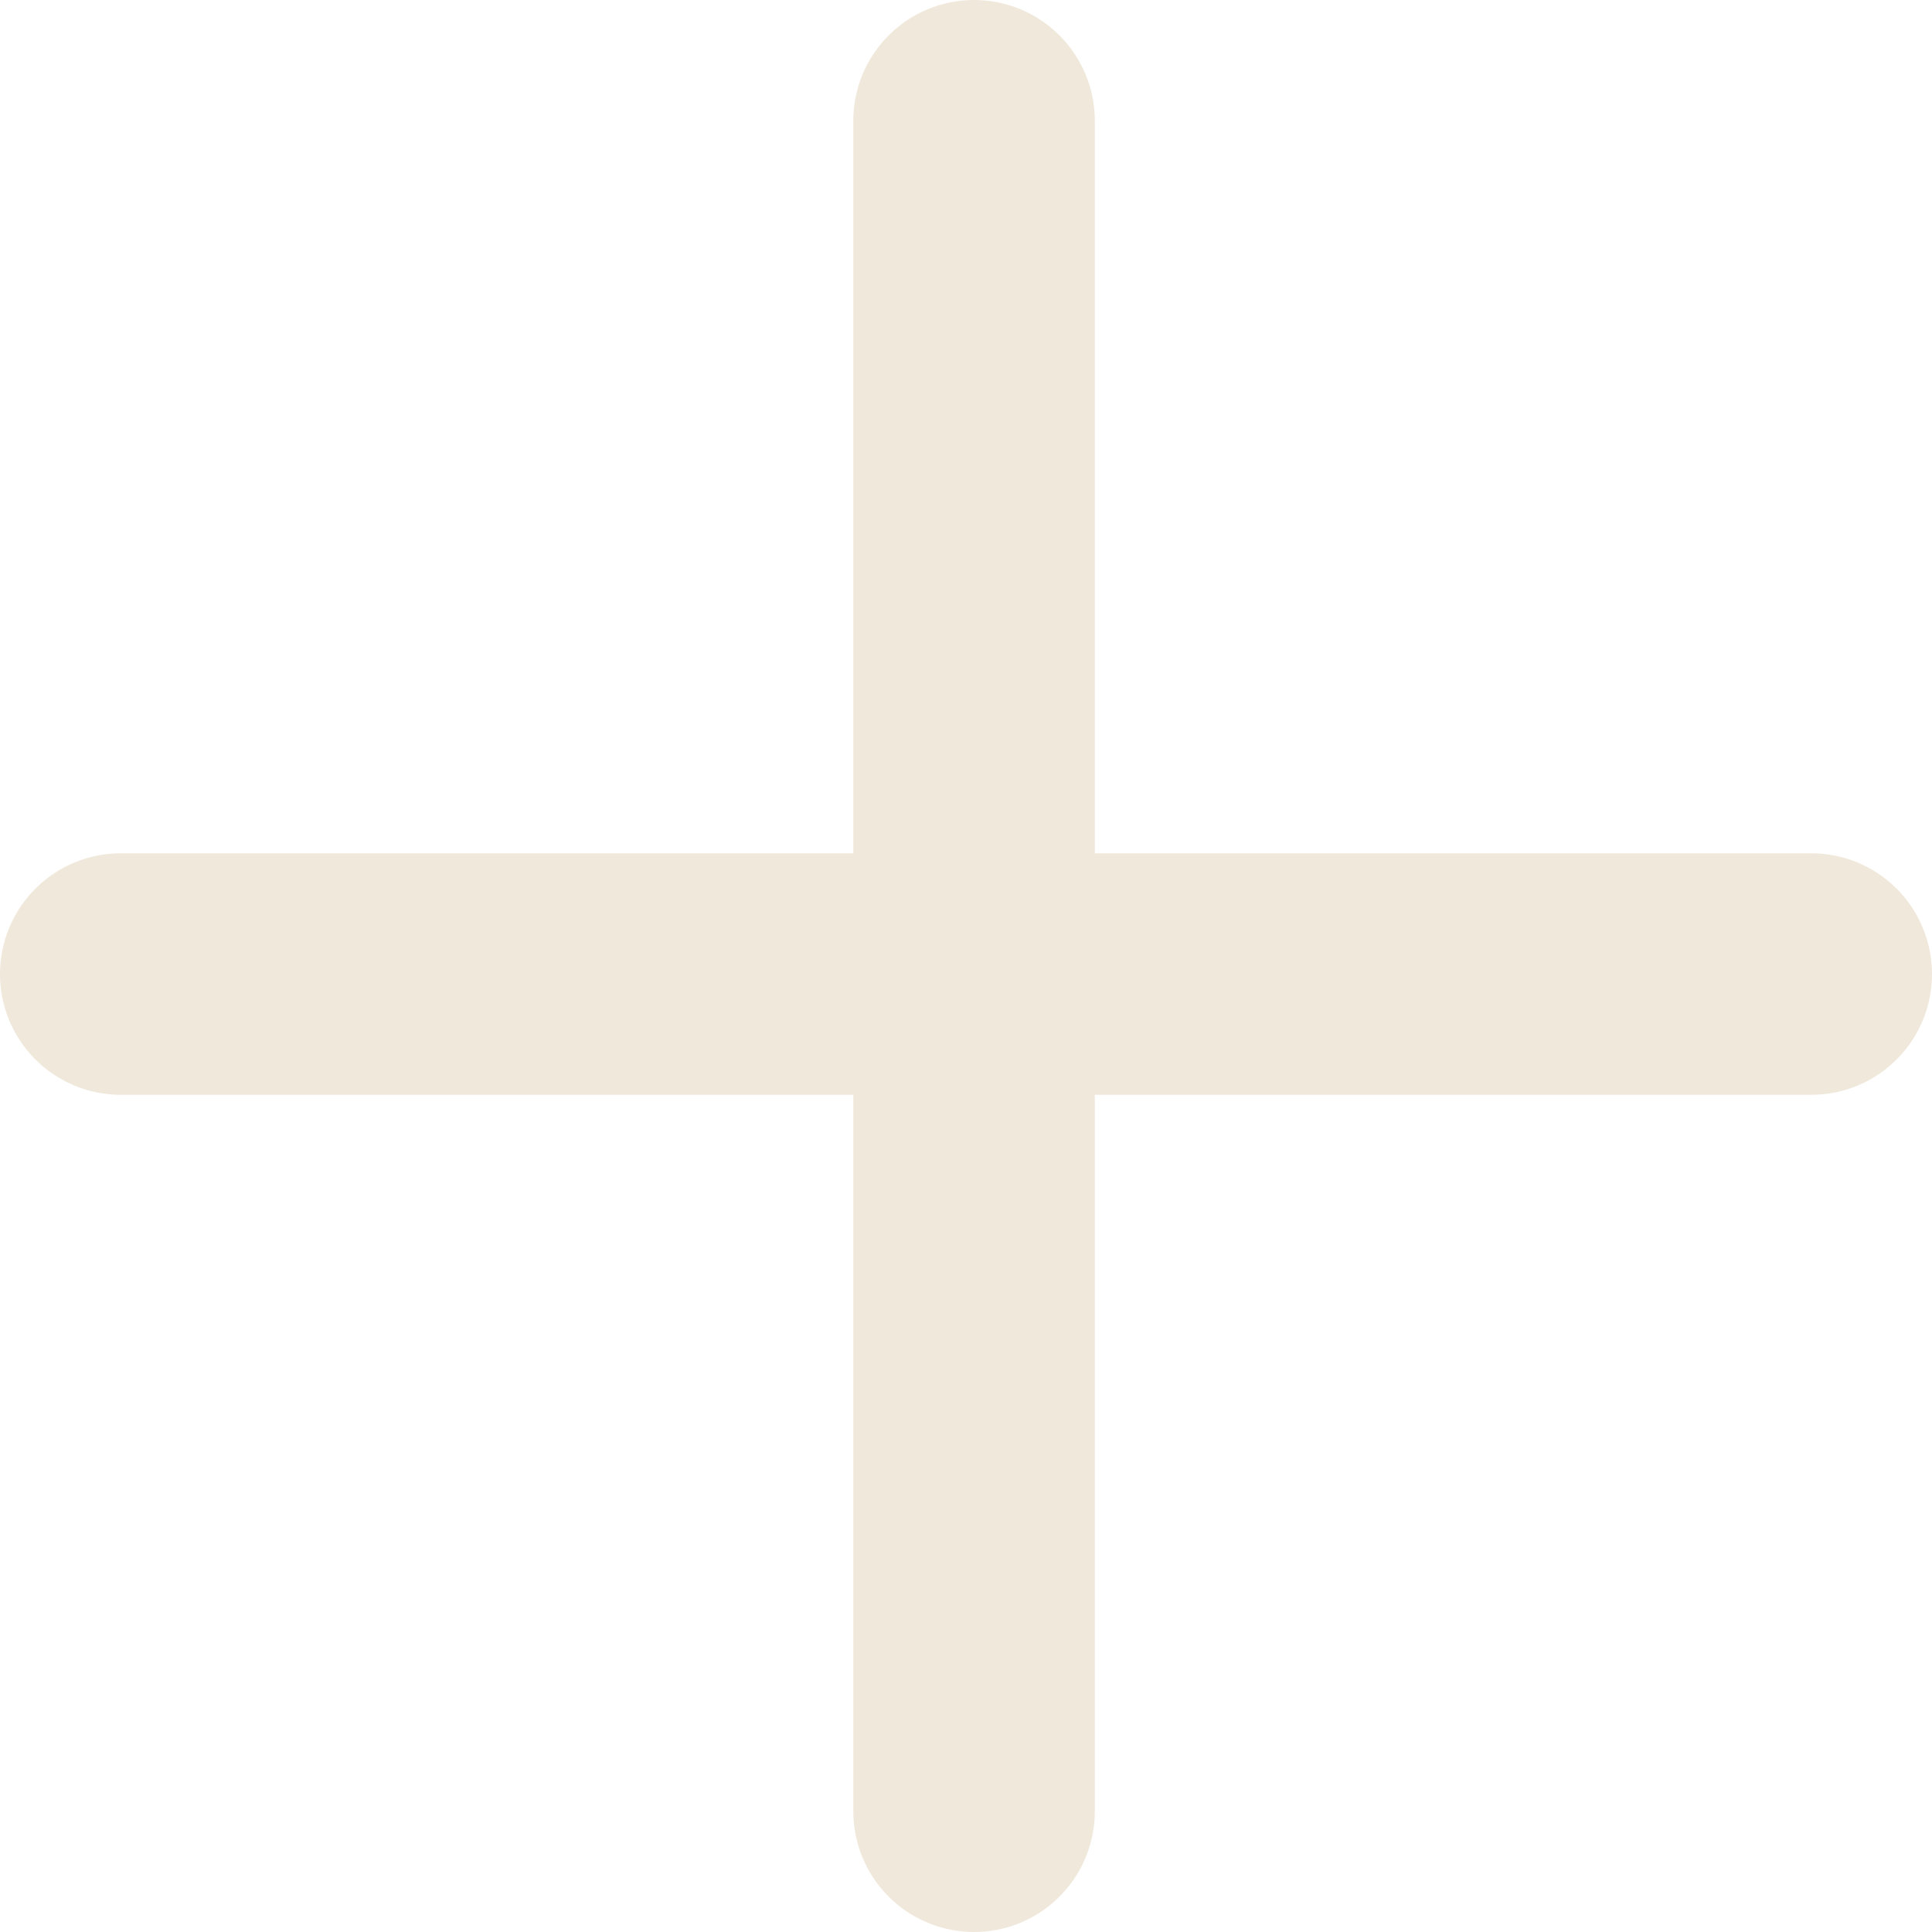 <svg width="24" height="24" viewBox="0 0 24 24" fill="none" xmlns="http://www.w3.org/2000/svg">
<path d="M1.5 12.1H22.5M12.1 22.5L12.1 1.5" stroke="#F0E8DB" stroke-width="3" stroke-linecap="round"/>
</svg>
